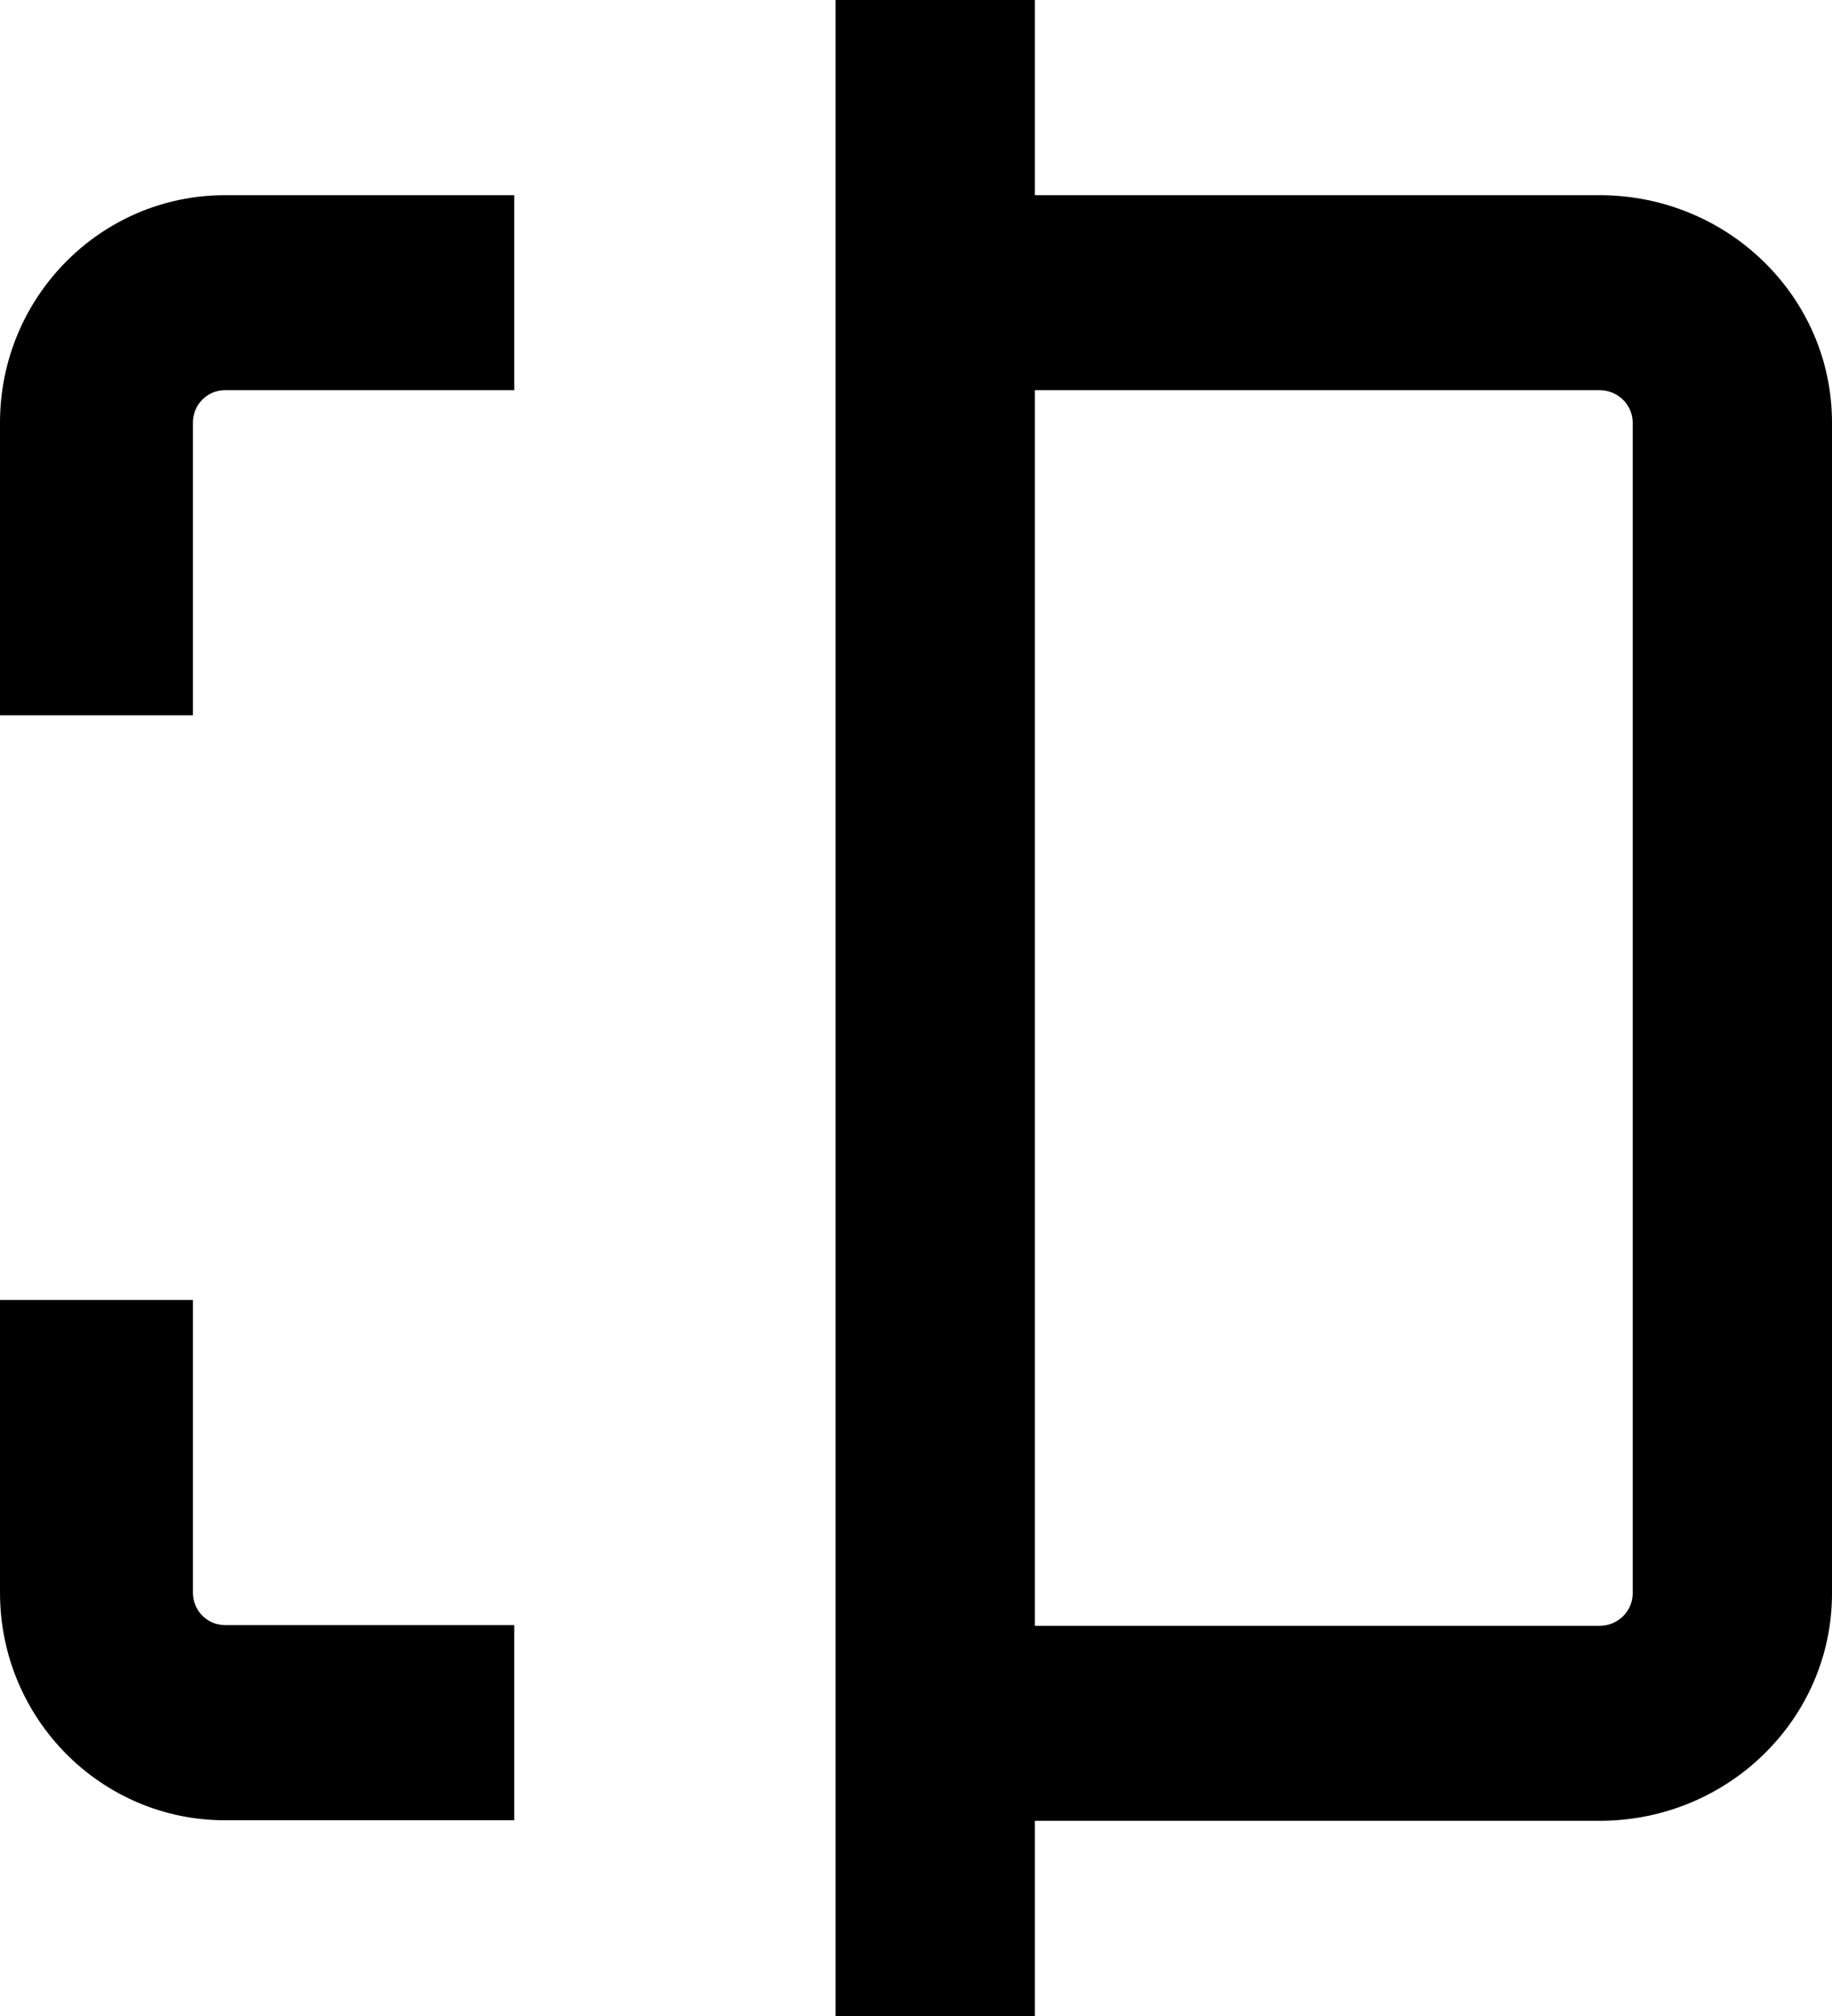 <svg width="10" height="11" viewBox="0 0 10 11" fill="none" xmlns="http://www.w3.org/2000/svg">
<path d="M1.228 9.932H2.807V8.867H1.228C1.131 8.867 1.053 8.788 1.053 8.69V7.093H0V8.69C0 9.376 0.55 9.932 1.228 9.932Z" fill="black"/>
<path d="M1.053 2.306C1.053 2.208 1.131 2.129 1.228 2.129H2.807V1.065H1.228C0.55 1.065 0 1.621 0 2.306V3.903H1.053V2.306Z" fill="black"/>
<path fill-rule="evenodd" clip-rule="evenodd" d="M8.731 9.935H5.649V11H4.561V0H5.649V1.065H8.731C9.432 1.065 10 1.621 10 2.306V8.694C10 9.379 9.432 9.935 8.731 9.935ZM8.731 2.129H5.649V8.871H8.731C8.831 8.871 8.912 8.792 8.912 8.694V2.306C8.912 2.208 8.831 2.129 8.731 2.129Z" fill="black"/>
</svg>
